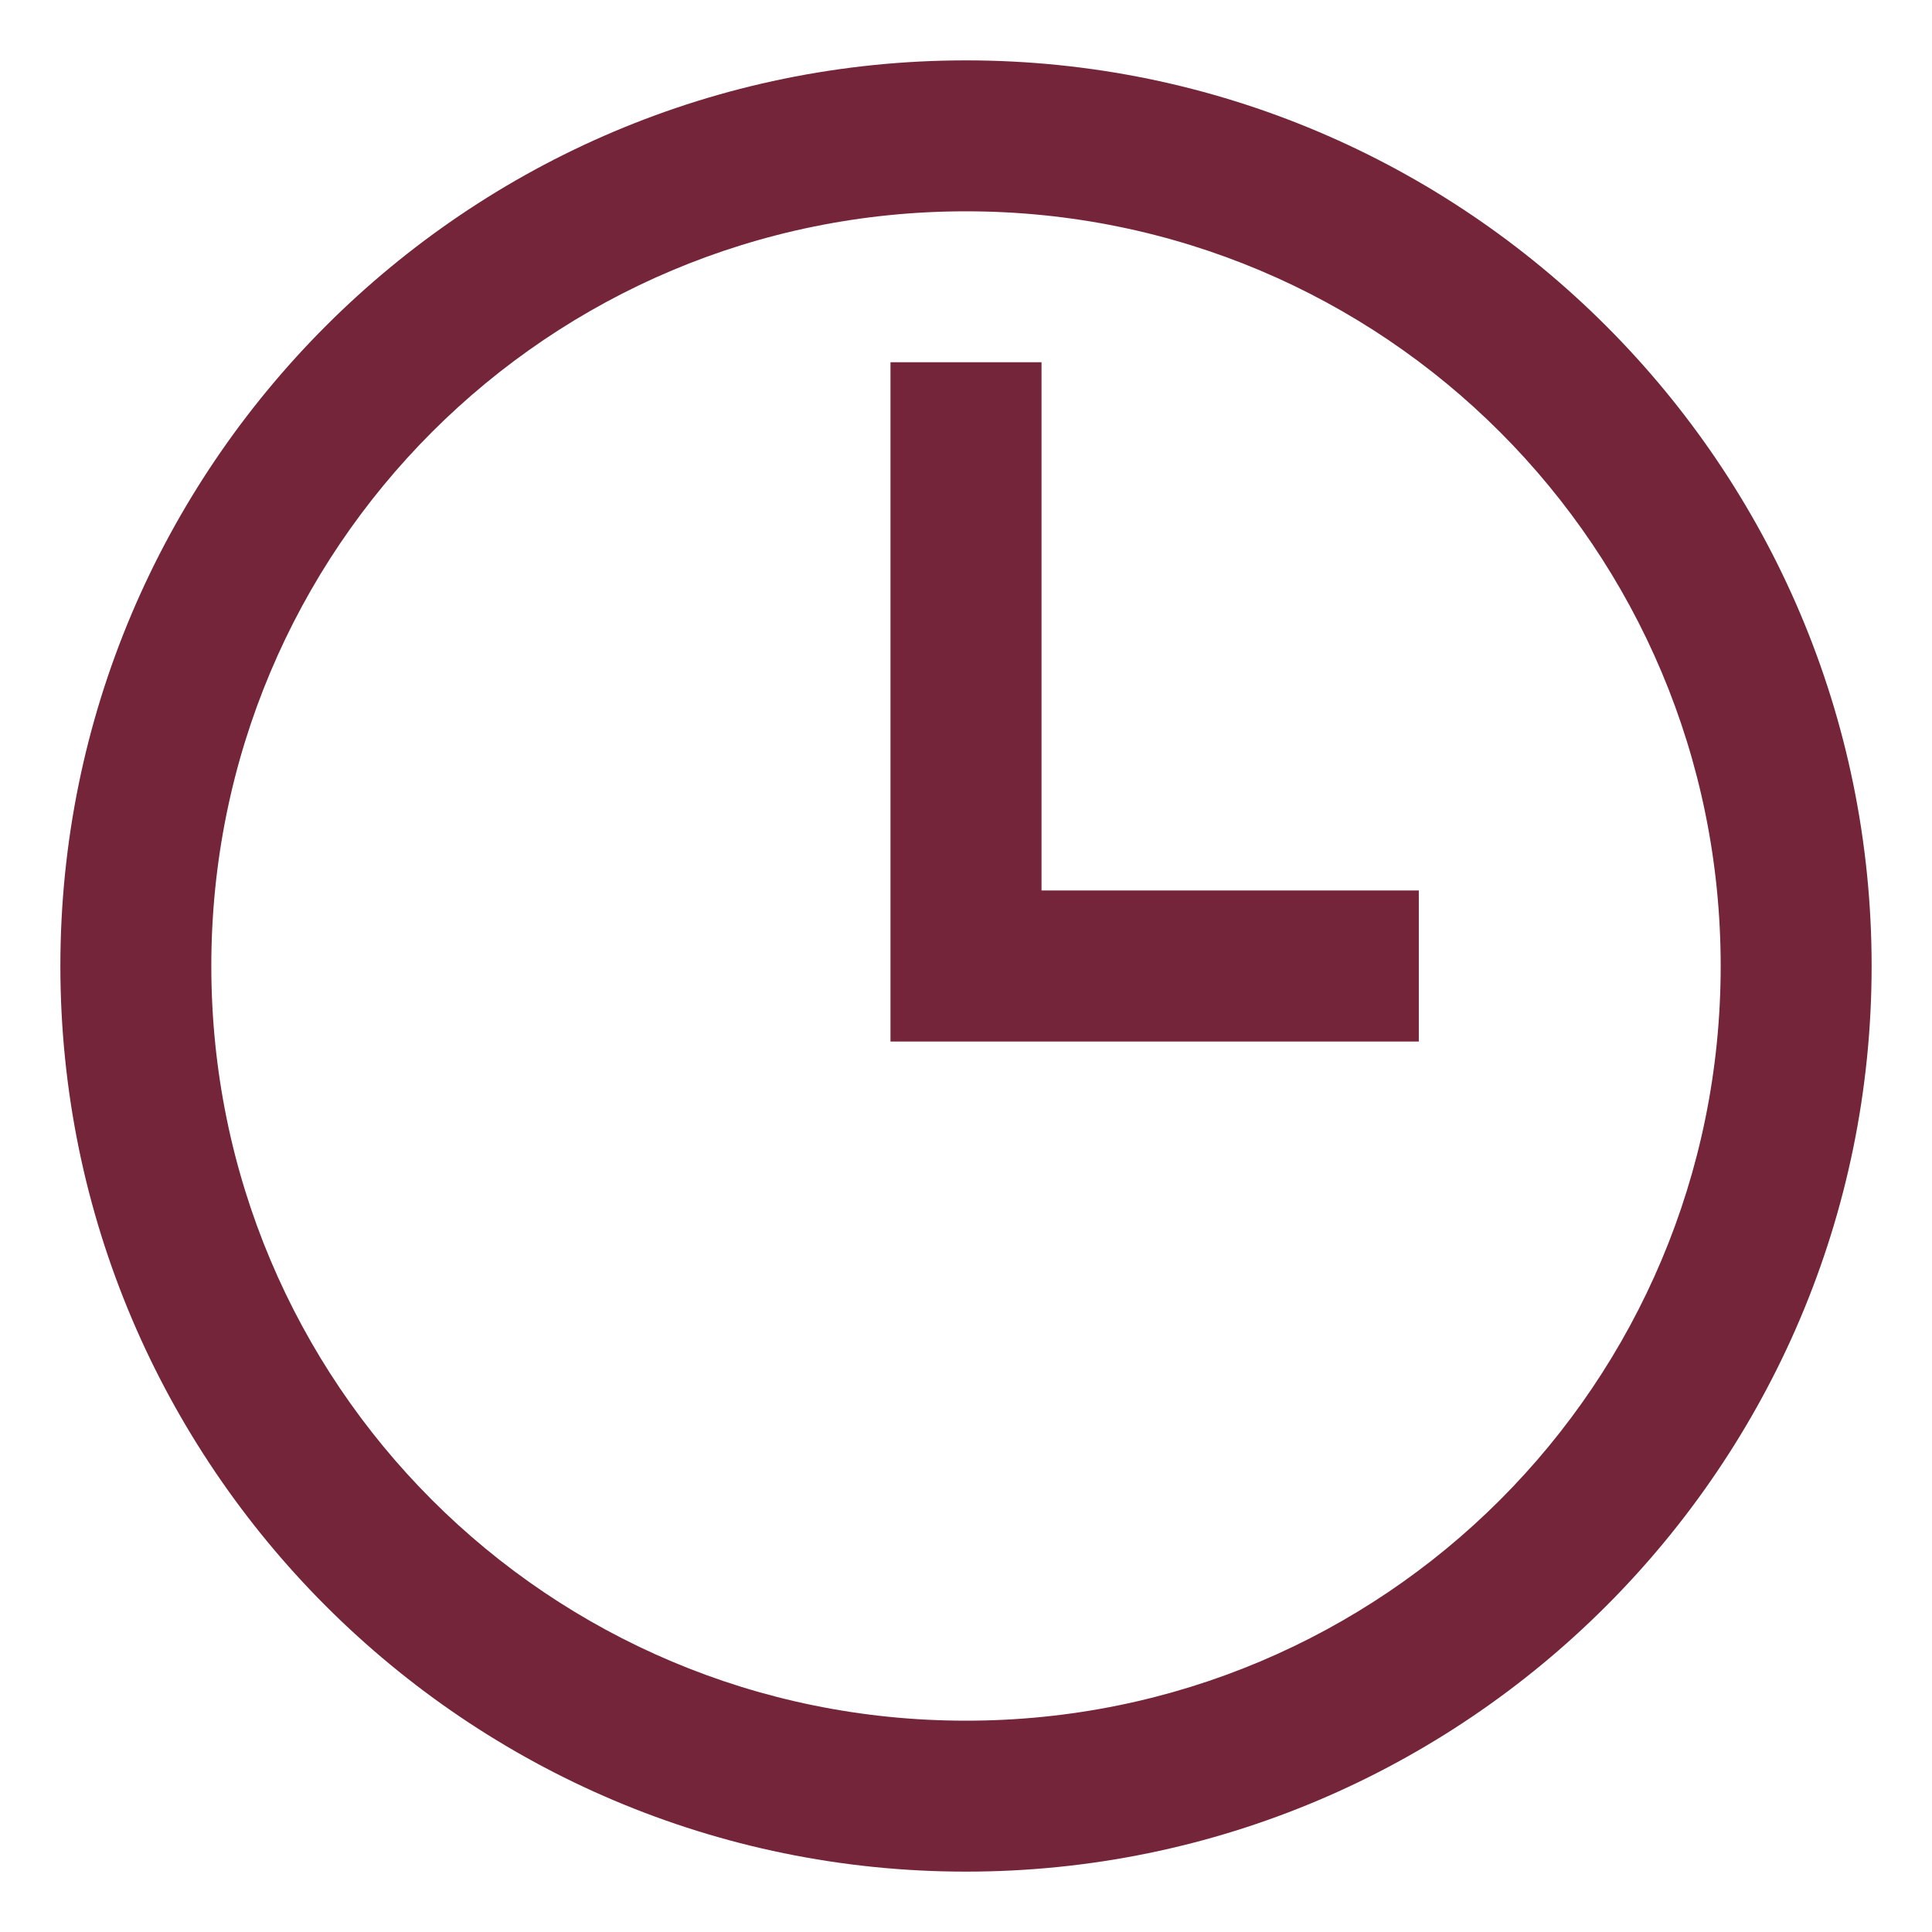 <svg width="24" height="24" viewBox="0 0 24 24" fill="none" xmlns="http://www.w3.org/2000/svg">
<path d="M12 0.75C5.796 0.75 0.75 5.796 0.75 12C0.75 18.204 5.796 23.25 12 23.25C18.204 23.25 23.25 18.204 23.25 12C23.25 5.796 18.204 0.75 12 0.75ZM12 2.625C17.189 2.625 21.375 6.811 21.375 12C21.375 17.189 17.189 21.375 12 21.375C6.811 21.375 2.625 17.189 2.625 12C2.625 6.811 6.811 2.625 12 2.625ZM11.062 4.5V12.938H17.625V11.062H12.938V4.5H11.062Z" fill="#74253A"/>
</svg>
